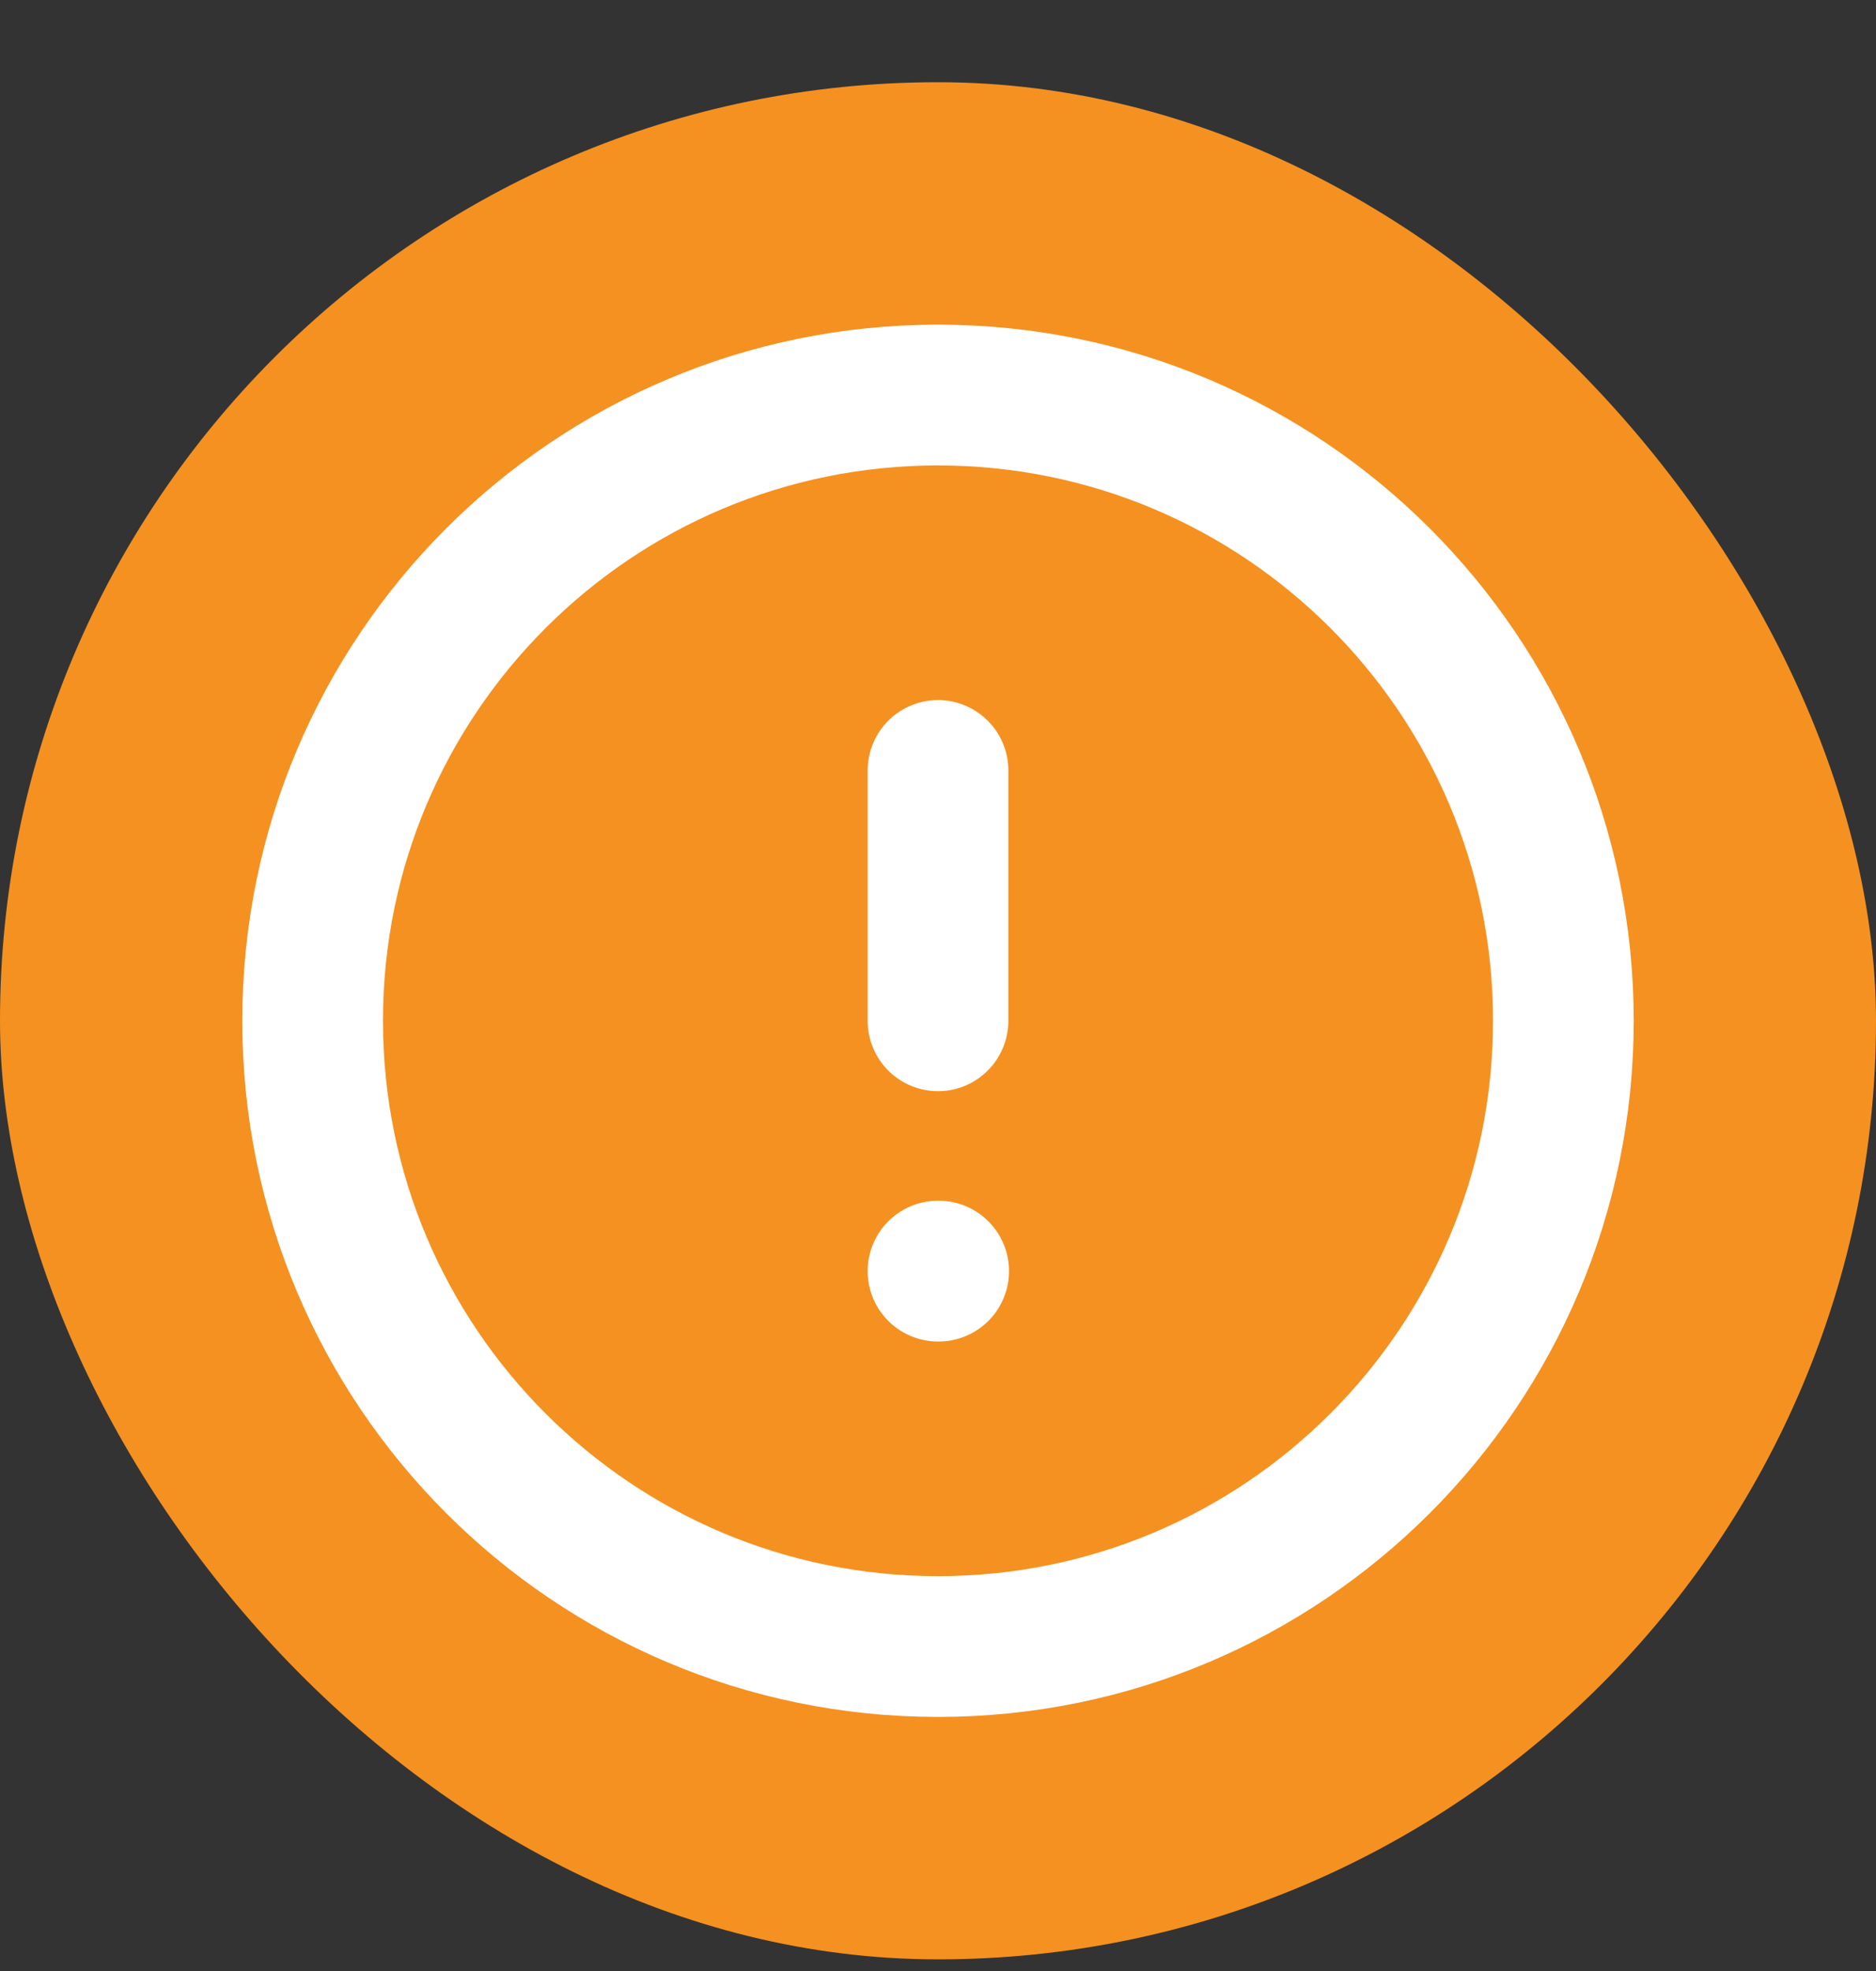 <svg width="20" height="21" viewBox="0 0 20 21" fill="none" xmlns="http://www.w3.org/2000/svg">
<rect x="0" y="0" width="20" height="21" fill="#333333" stroke="none"/>
<rect y="0.876" width="20" height="20" rx="10" fill="#F59120"/>
<defs>
<clipPath id="clip0_1008_3236">
<rect width="16" height="16" fill="white" transform="translate(2 2.876)"/>
</clipPath>
</defs>
<g clip-path="url(#clip0_1008_3236)">
<path d="M10 8.209V10.876M10 13.543H10.007M16.667 10.876C16.667 14.558 13.682 17.543 10 17.543C6.318 17.543 3.333 14.558 3.333 10.876C3.333 7.194 6.318 4.209 10 4.209C13.682 4.209 16.667 7.194 16.667 10.876Z" stroke="white" stroke-width="1.5" stroke-linecap="round" stroke-linejoin="round"/>
</g>
</svg>
